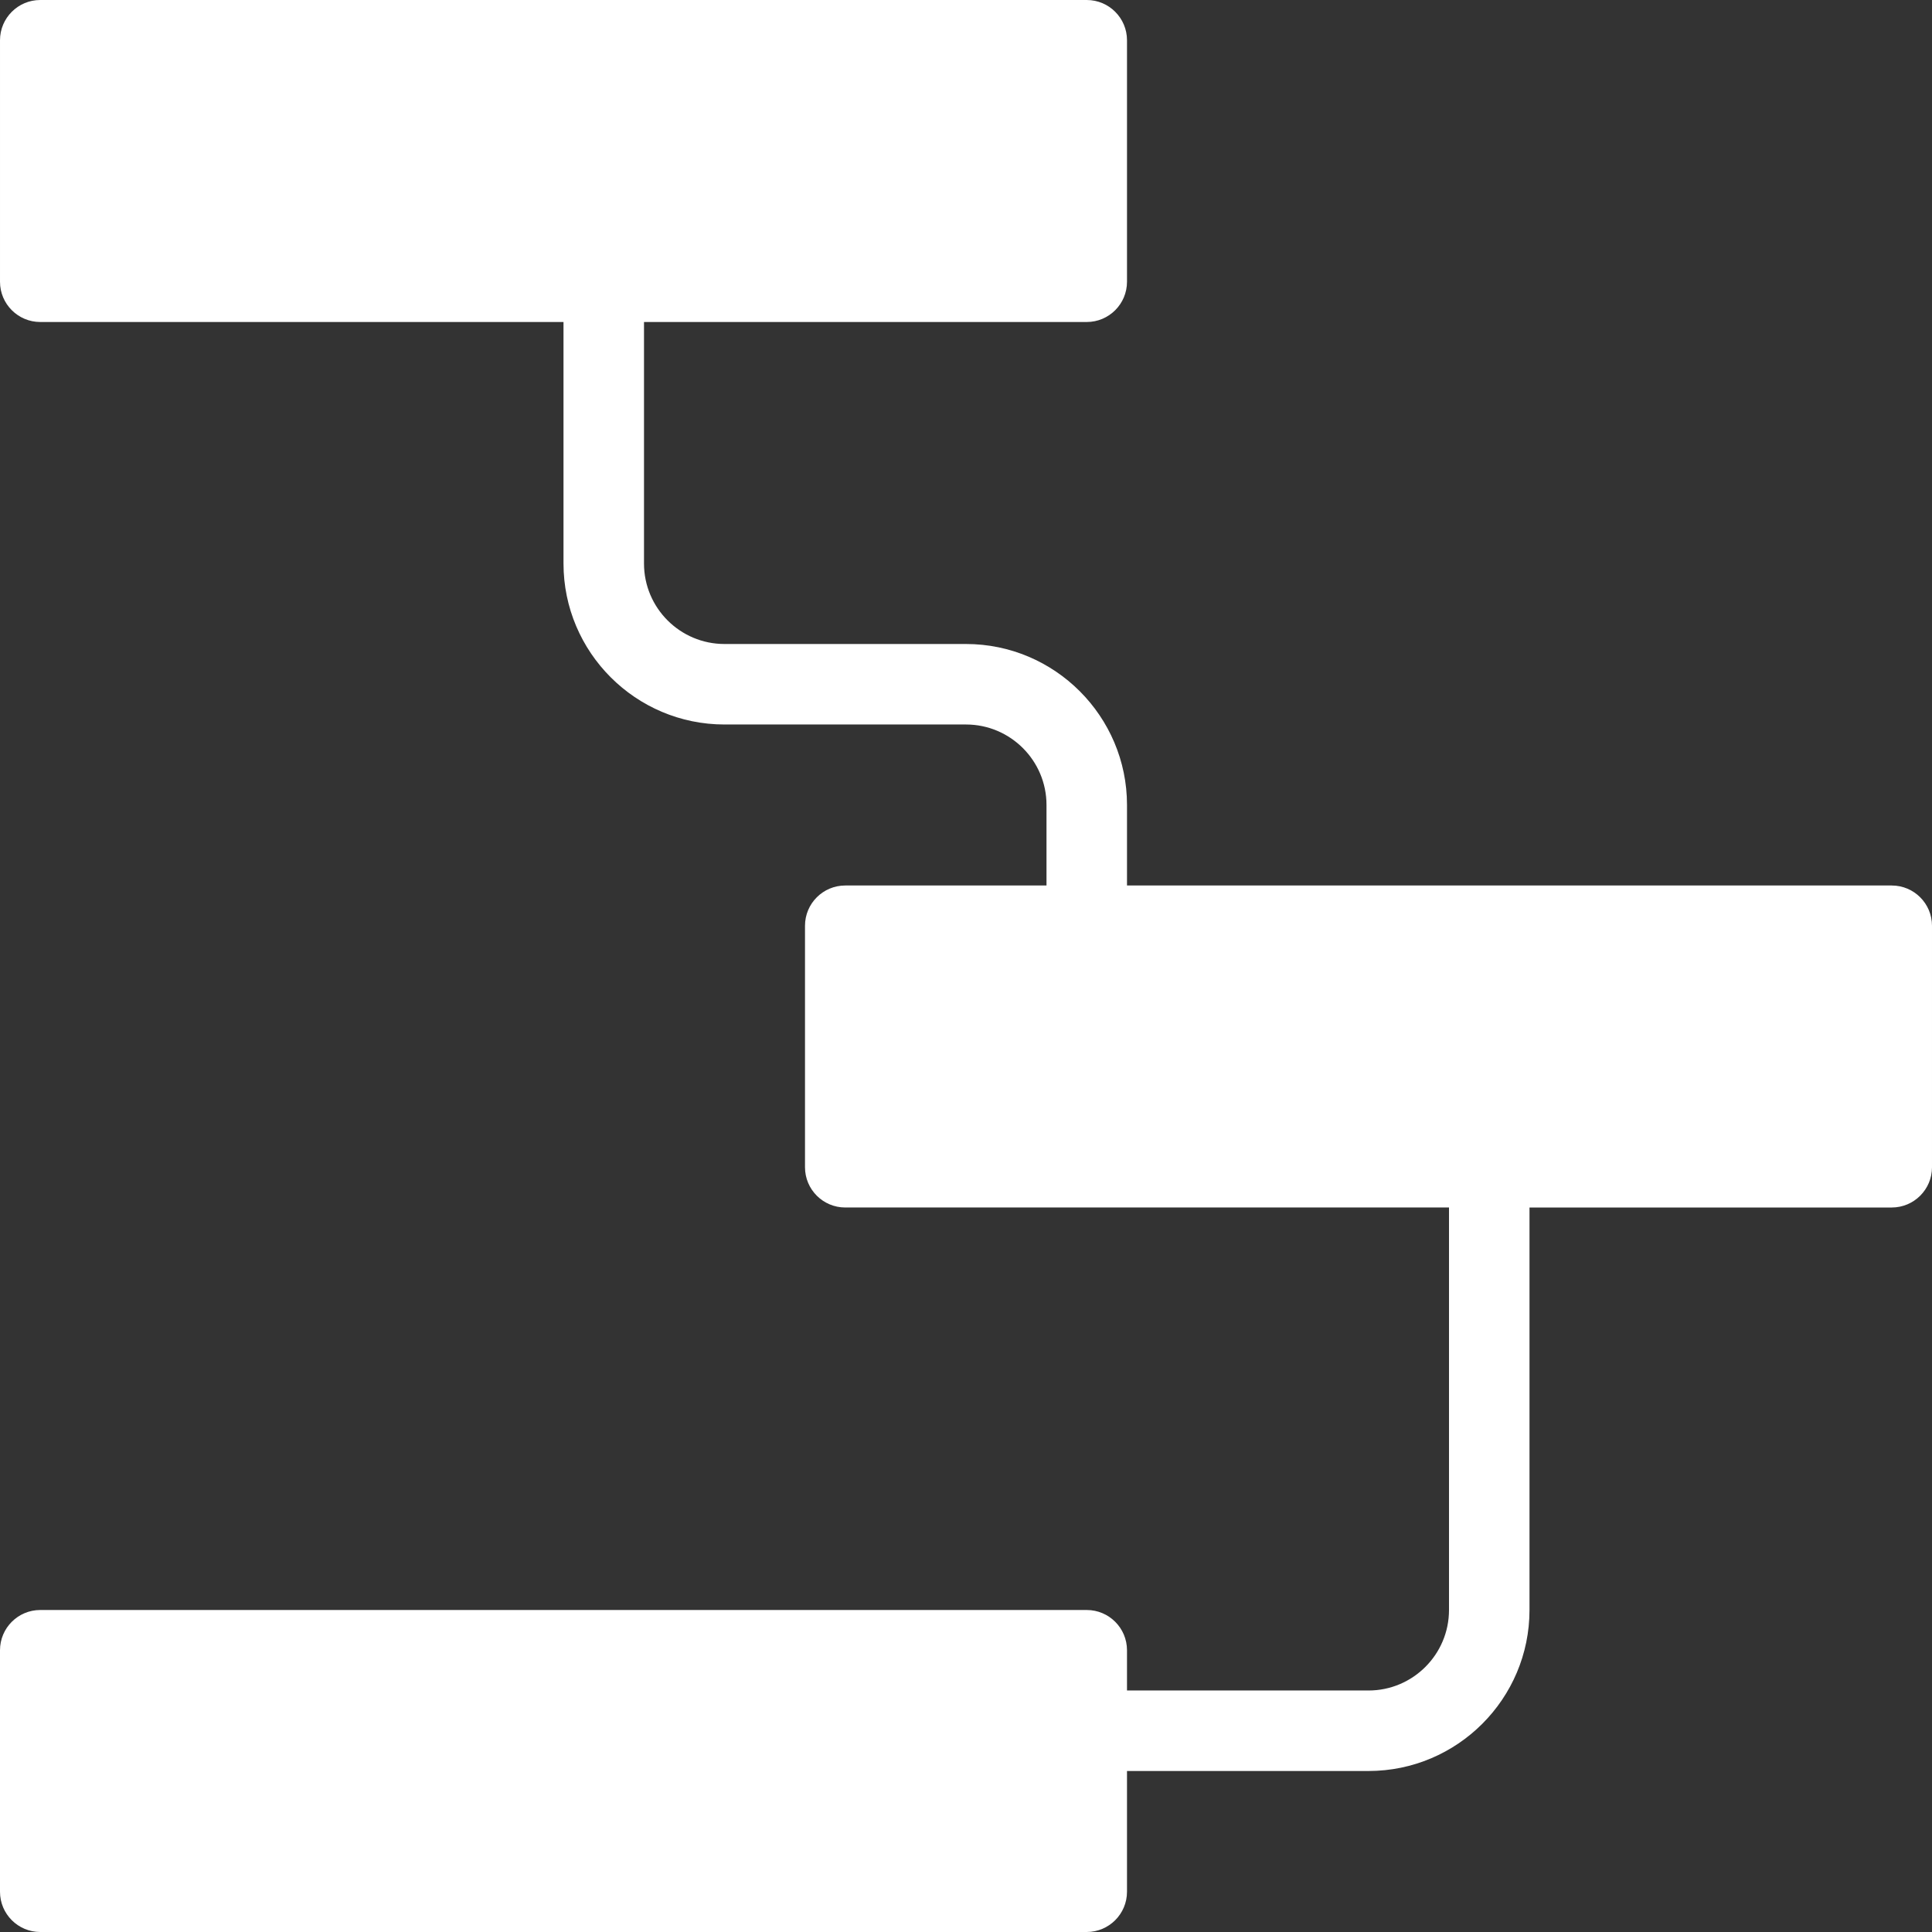 <svg width="150" height="150" version="1.1" viewBox="0 0 150 150" xmlns="http://www.w3.org/2000/svg" xmlns:xlink="http://www.w3.org/1999/xlink"><rect x="0" y="0" width="150" height="150" fill="#333333" stroke="none"/><!--Generated by IJSVG (https://github.com/curthard89/IJSVG)--><g id="process-design-icon" transform="scale(6.25)"><path fill="#FFFFFF" d="M23.5,11h-9.5v-1c0,-1.102 -0.898,-2 -2,-2h-3c-0.552,0 -1,-0.448 -1,-1v-3h5.5c0.276,0 0.5,-0.224 0.5,-0.5v-3c0,-0.276 -0.224,-0.5 -0.5,-0.5h-13c-0.276,0 -0.5,0.224 -0.5,0.5v3c0,0.276 0.224,0.5 0.5,0.5h6.5v3c0,1.103 0.897,2 2,2h3c0.551,0 1,0.448 1,1v1h-2.5c-0.276,0 -0.5,0.224 -0.5,0.5v3c0,0.276 0.224,0.5 0.5,0.5h7.5v5c0,0.552 -0.449,1 -1,1h-3v-0.5c0,-0.276 -0.224,-0.5 -0.5,-0.5h-13c-0.276,0 -0.5,0.224 -0.5,0.5v3c0,0.276 0.224,0.5 0.5,0.5h13c0.276,0 0.5,-0.224 0.5,-0.5v-1.5h3c1.103,0 2,-0.897 2,-2v-5h4.5c0.276,0 0.5,-0.224 0.5,-0.5v-3c0,-0.276 -0.224,-0.5 -0.5,-0.5Z"></path><path fill="none" d="M0,0h24v24h-24Z"></path></g></svg>

